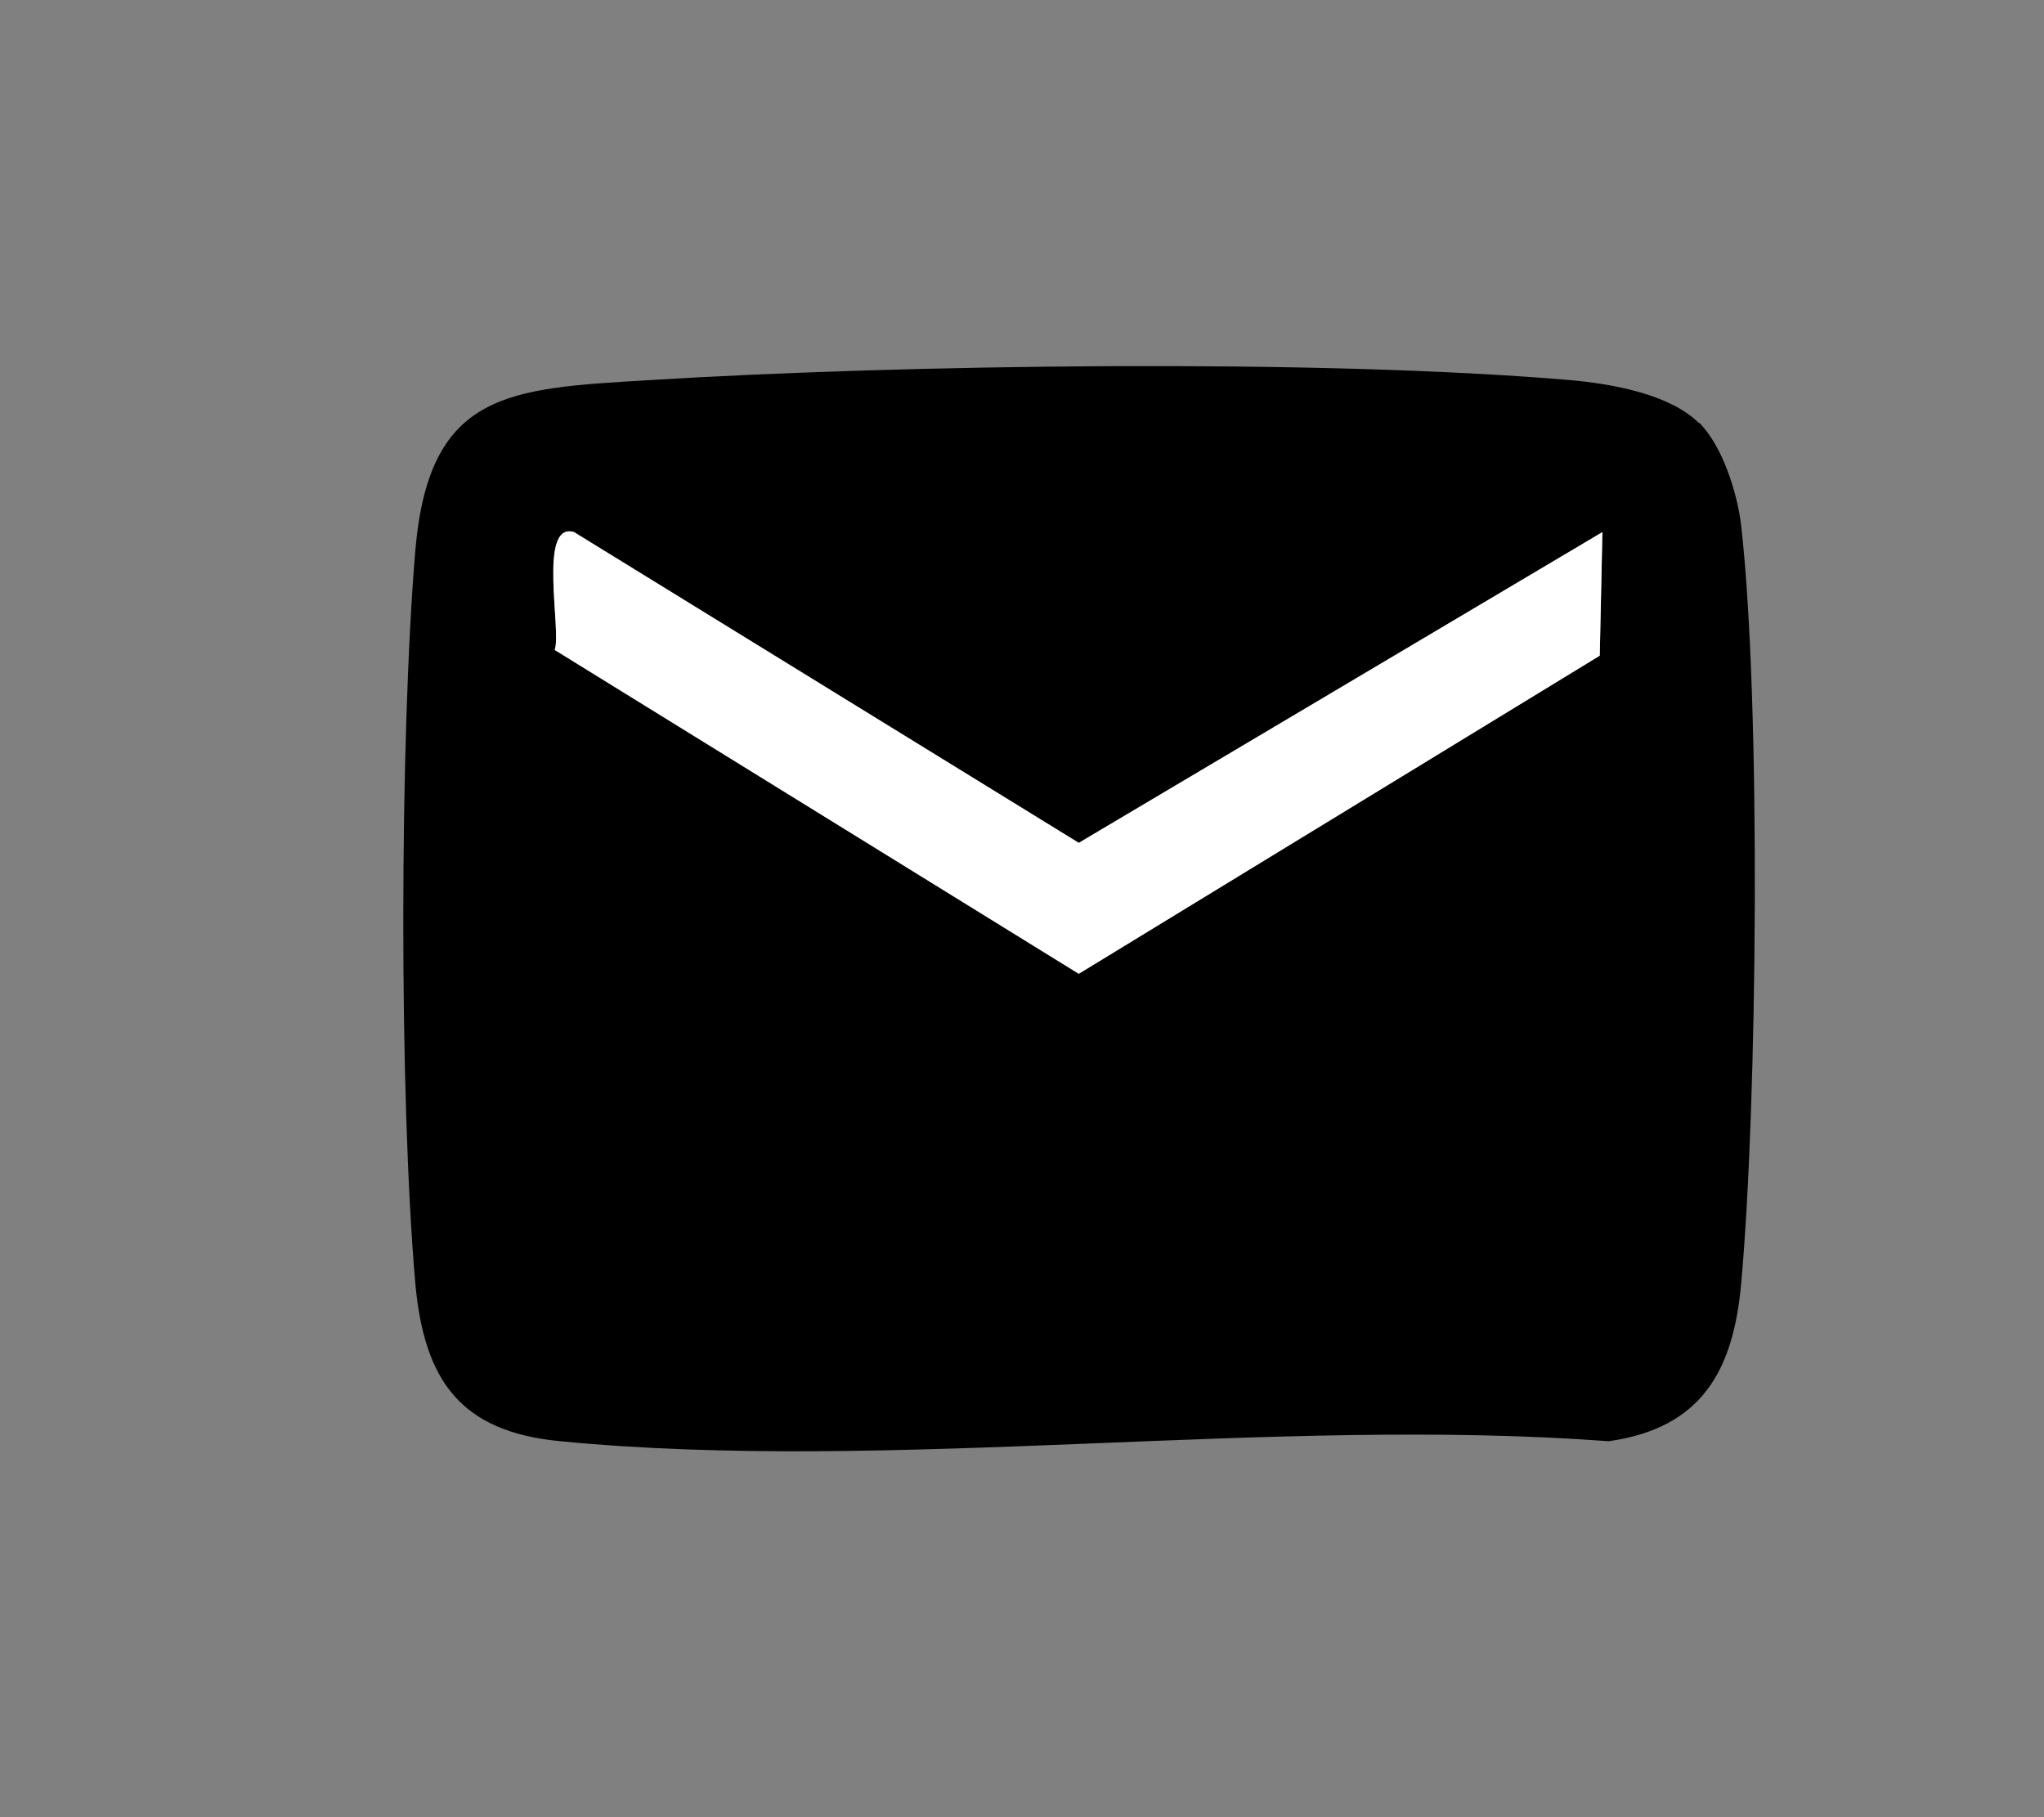 <?xml version="1.0" encoding="UTF-8"?>
<svg id="Layer_1" xmlns="http://www.w3.org/2000/svg" version="1.1" viewBox="0 0 38.88 34.56">
  <rect x="0" y="0" width="38.88" height="34.56" fill="#808080" stroke="none"/>
  <!-- Generator: Adobe Illustrator 29.6.1, SVG Export Plug-In . SVG Version: 2.1.1 Build 9)  -->
  <defs>
    <style>
      .st0 {
        fill: #fff;
      }
    </style>
  </defs>
  <path d="M32.32,8.04c.44.43.73,1.34.8,1.96.38,3.34.31,11,0,14.41-.15,1.67-.76,2.75-2.52,3-6.39-.48-13.65.61-19.94,0-1.9-.18-2.59-1.15-2.76-3-.31-3.56-.3-10.36,0-13.94.26-3.03,1.77-3.08,4.44-3.24,4.87-.3,12.74-.41,17.54,0,.77.07,1.87.26,2.43.81ZM30.48,10.12l-9.96,5.91-9.6-5.91c-.69-.22-.23,1.91-.37,2.24l9.97,6.16,9.91-6.05.05-2.35Z"/>
  <path class="st0" d="M30.48,10.12l-.05,2.35-9.91,6.05-9.97-6.16c.14-.33-.33-2.45.37-2.24l9.6,5.91,9.96-5.91Z"/>
</svg>